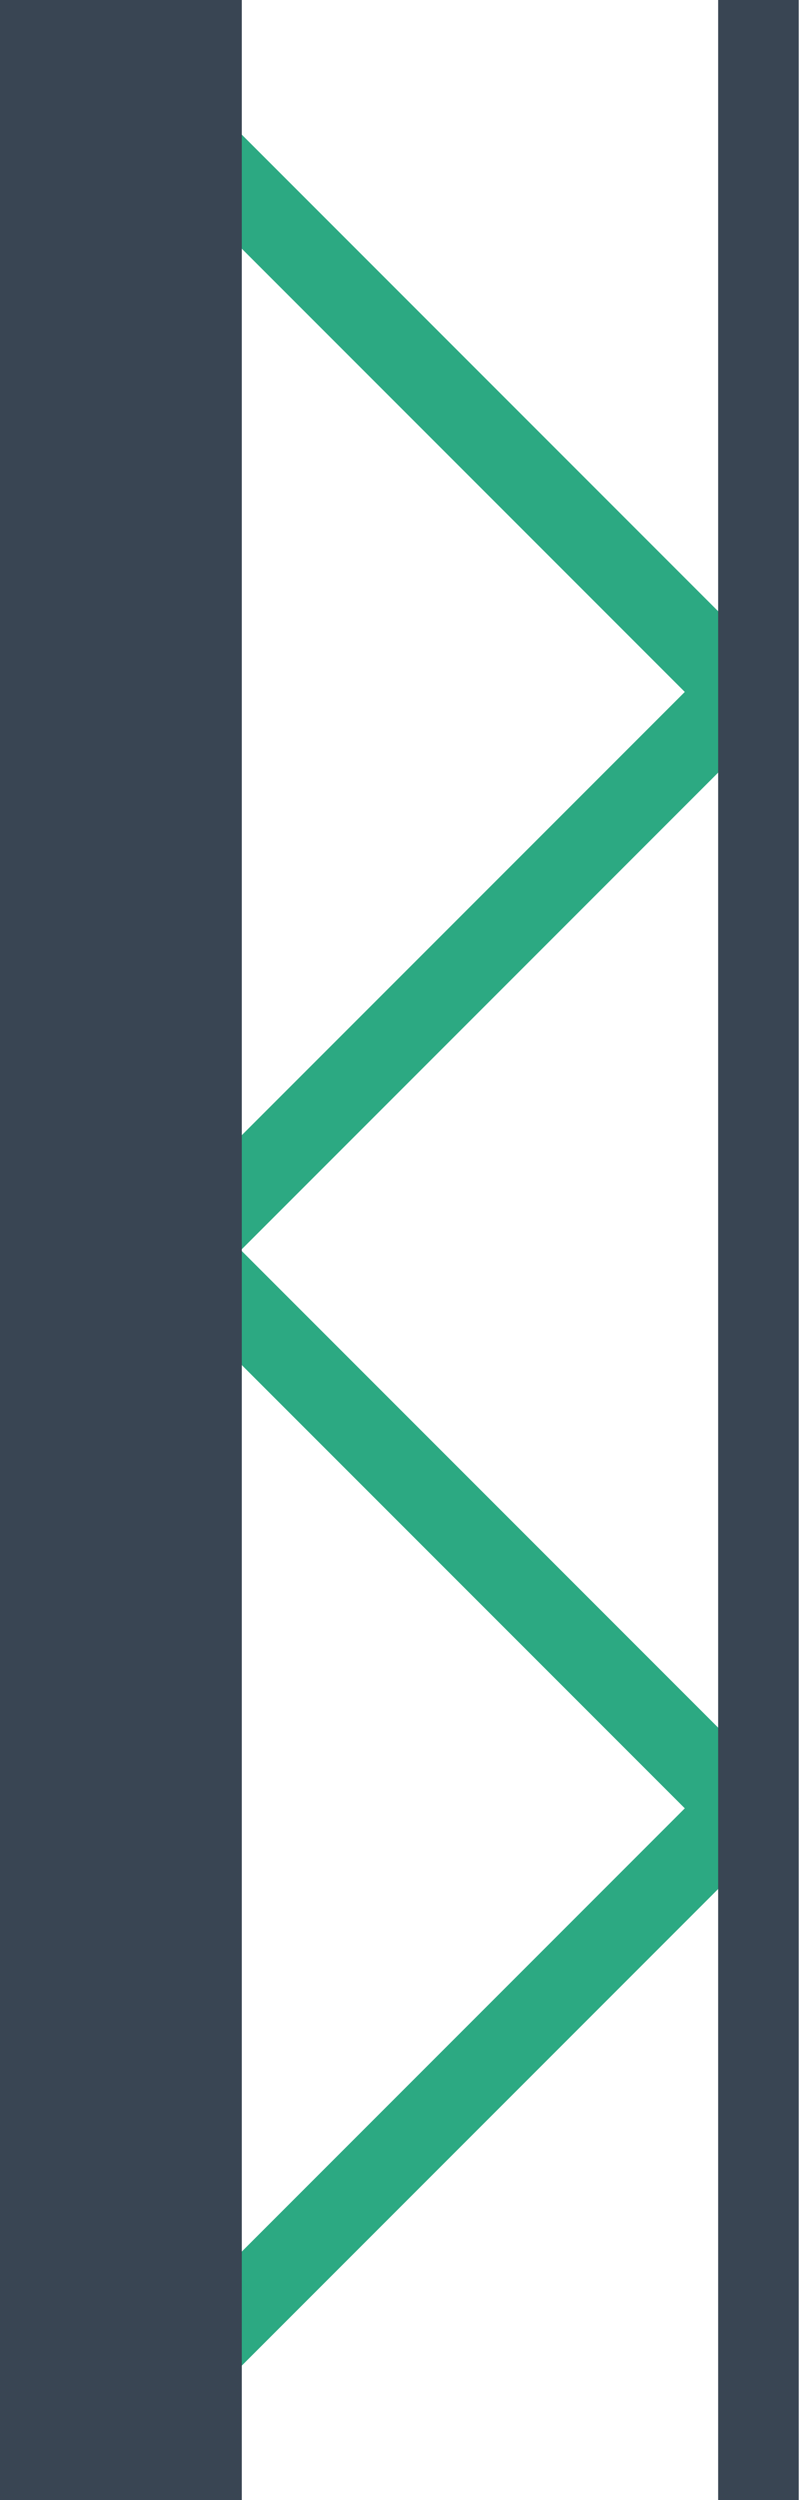 <?xml version="1.0" encoding="UTF-8"?>
<svg width="30px" height="93px" viewBox="0 0 30 93" version="1.1" xmlns="http://www.w3.org/2000/svg" xmlns:xlink="http://www.w3.org/1999/xlink">
    <title>Goed</title>
    <g id="Styleguide" stroke="none" stroke-width="1" fill="none" fill-rule="evenodd">
        <g id="Styles" transform="translate(-1100, -2159)">
            <g id="muurisolatie-goed" transform="translate(1104, 2159)">
                <polyline id="Path" stroke="#2CA982" stroke-width="3" points="3.86 47.52 23.61 67.27 3.86 87.02"></polyline>
                <polyline id="Path" stroke="#2CA982" stroke-width="3" points="3.86 5.99 23.61 25.74 3.86 45.49"></polyline>
                <line x1="24.23" y1="-7.10542736e-15" x2="24.23" y2="93" id="Path" stroke="#394553" stroke-width="3"></line>
                <line x1="0.5" y1="-7.10542736e-15" x2="0.5" y2="93" id="Path" stroke="#394553" stroke-width="9"></line>
            </g>
        </g>
    </g>
</svg>